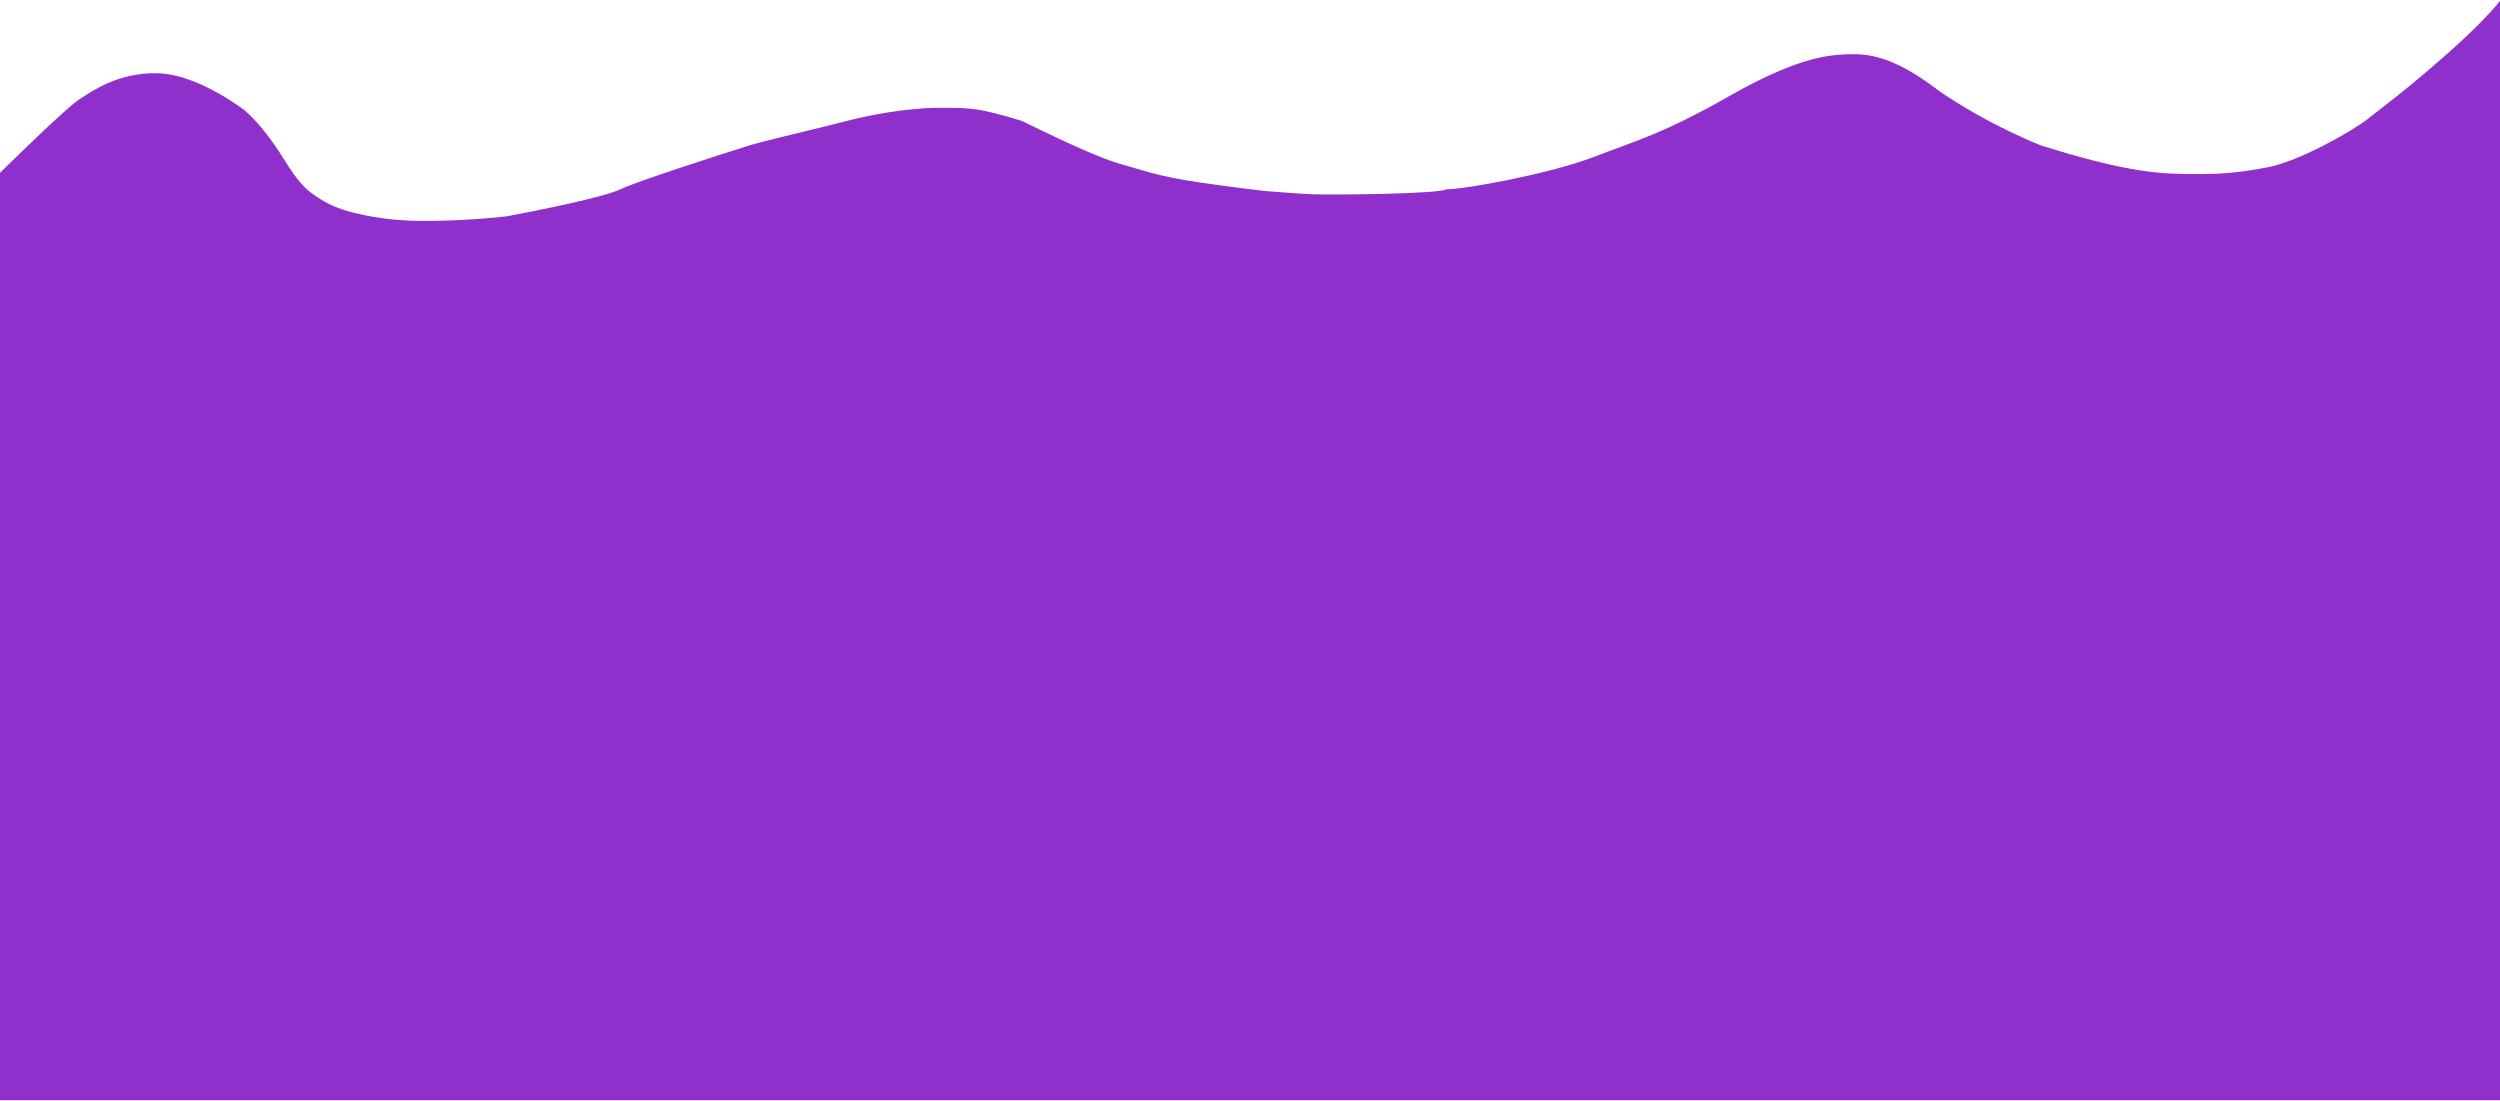 <svg width="1519" height="669" viewBox="0 0 1519 669" fill="none" xmlns="http://www.w3.org/2000/svg">
<path d="M48 60.5C41.2 64.9 13.167 92 0 105V668.5H1519V0.5C1516.33 4.167 1506 15.9 1486 33.5C1461 55.5 1449 64 1439 72C1429 80 1396.5 98 1378.5 101.5C1360.5 105 1347.5 106.5 1320 105.5C1292.5 104.5 1260 94.5 1240.5 88.5C1239 88 1208.5 76 1178.5 55.5C1150 33.5 1134.5 32.5 1122 33C1109.5 33.5 1091 35.5 1050.5 58.5C1010 81.5 994 85.5 968 95.5C942 105.5 890.5 115 879 115C873.5 118 807 118.5 796.5 118C788.1 117.6 774 116.5 768 116C756.667 114.667 730.7 111.4 717.5 109C701 106 694.5 103.5 682 100C669.5 96.5 650.5 88 621 73.5C594.5 65.5 590.5 65.5 570.5 65.5C550.475 65.5 525.5 70.5 514.5 73.5C505.932 75.837 472.167 83.667 456.5 88C434.167 95 387 110.2 377 115C367 119.8 326.5 128 307.5 131.5C292.667 133.167 257.5 135.8 235.5 133C208 129.5 198.5 124 189.5 117.5C180.5 111 174.5 99.5 169.5 92C165.5 86 157.5 74.5 148 66.5C135 57.167 114.3 44.9 95.5 44.5C72 44 56.5 55 48 60.5Z" fill="#9030CC"/>
</svg>
